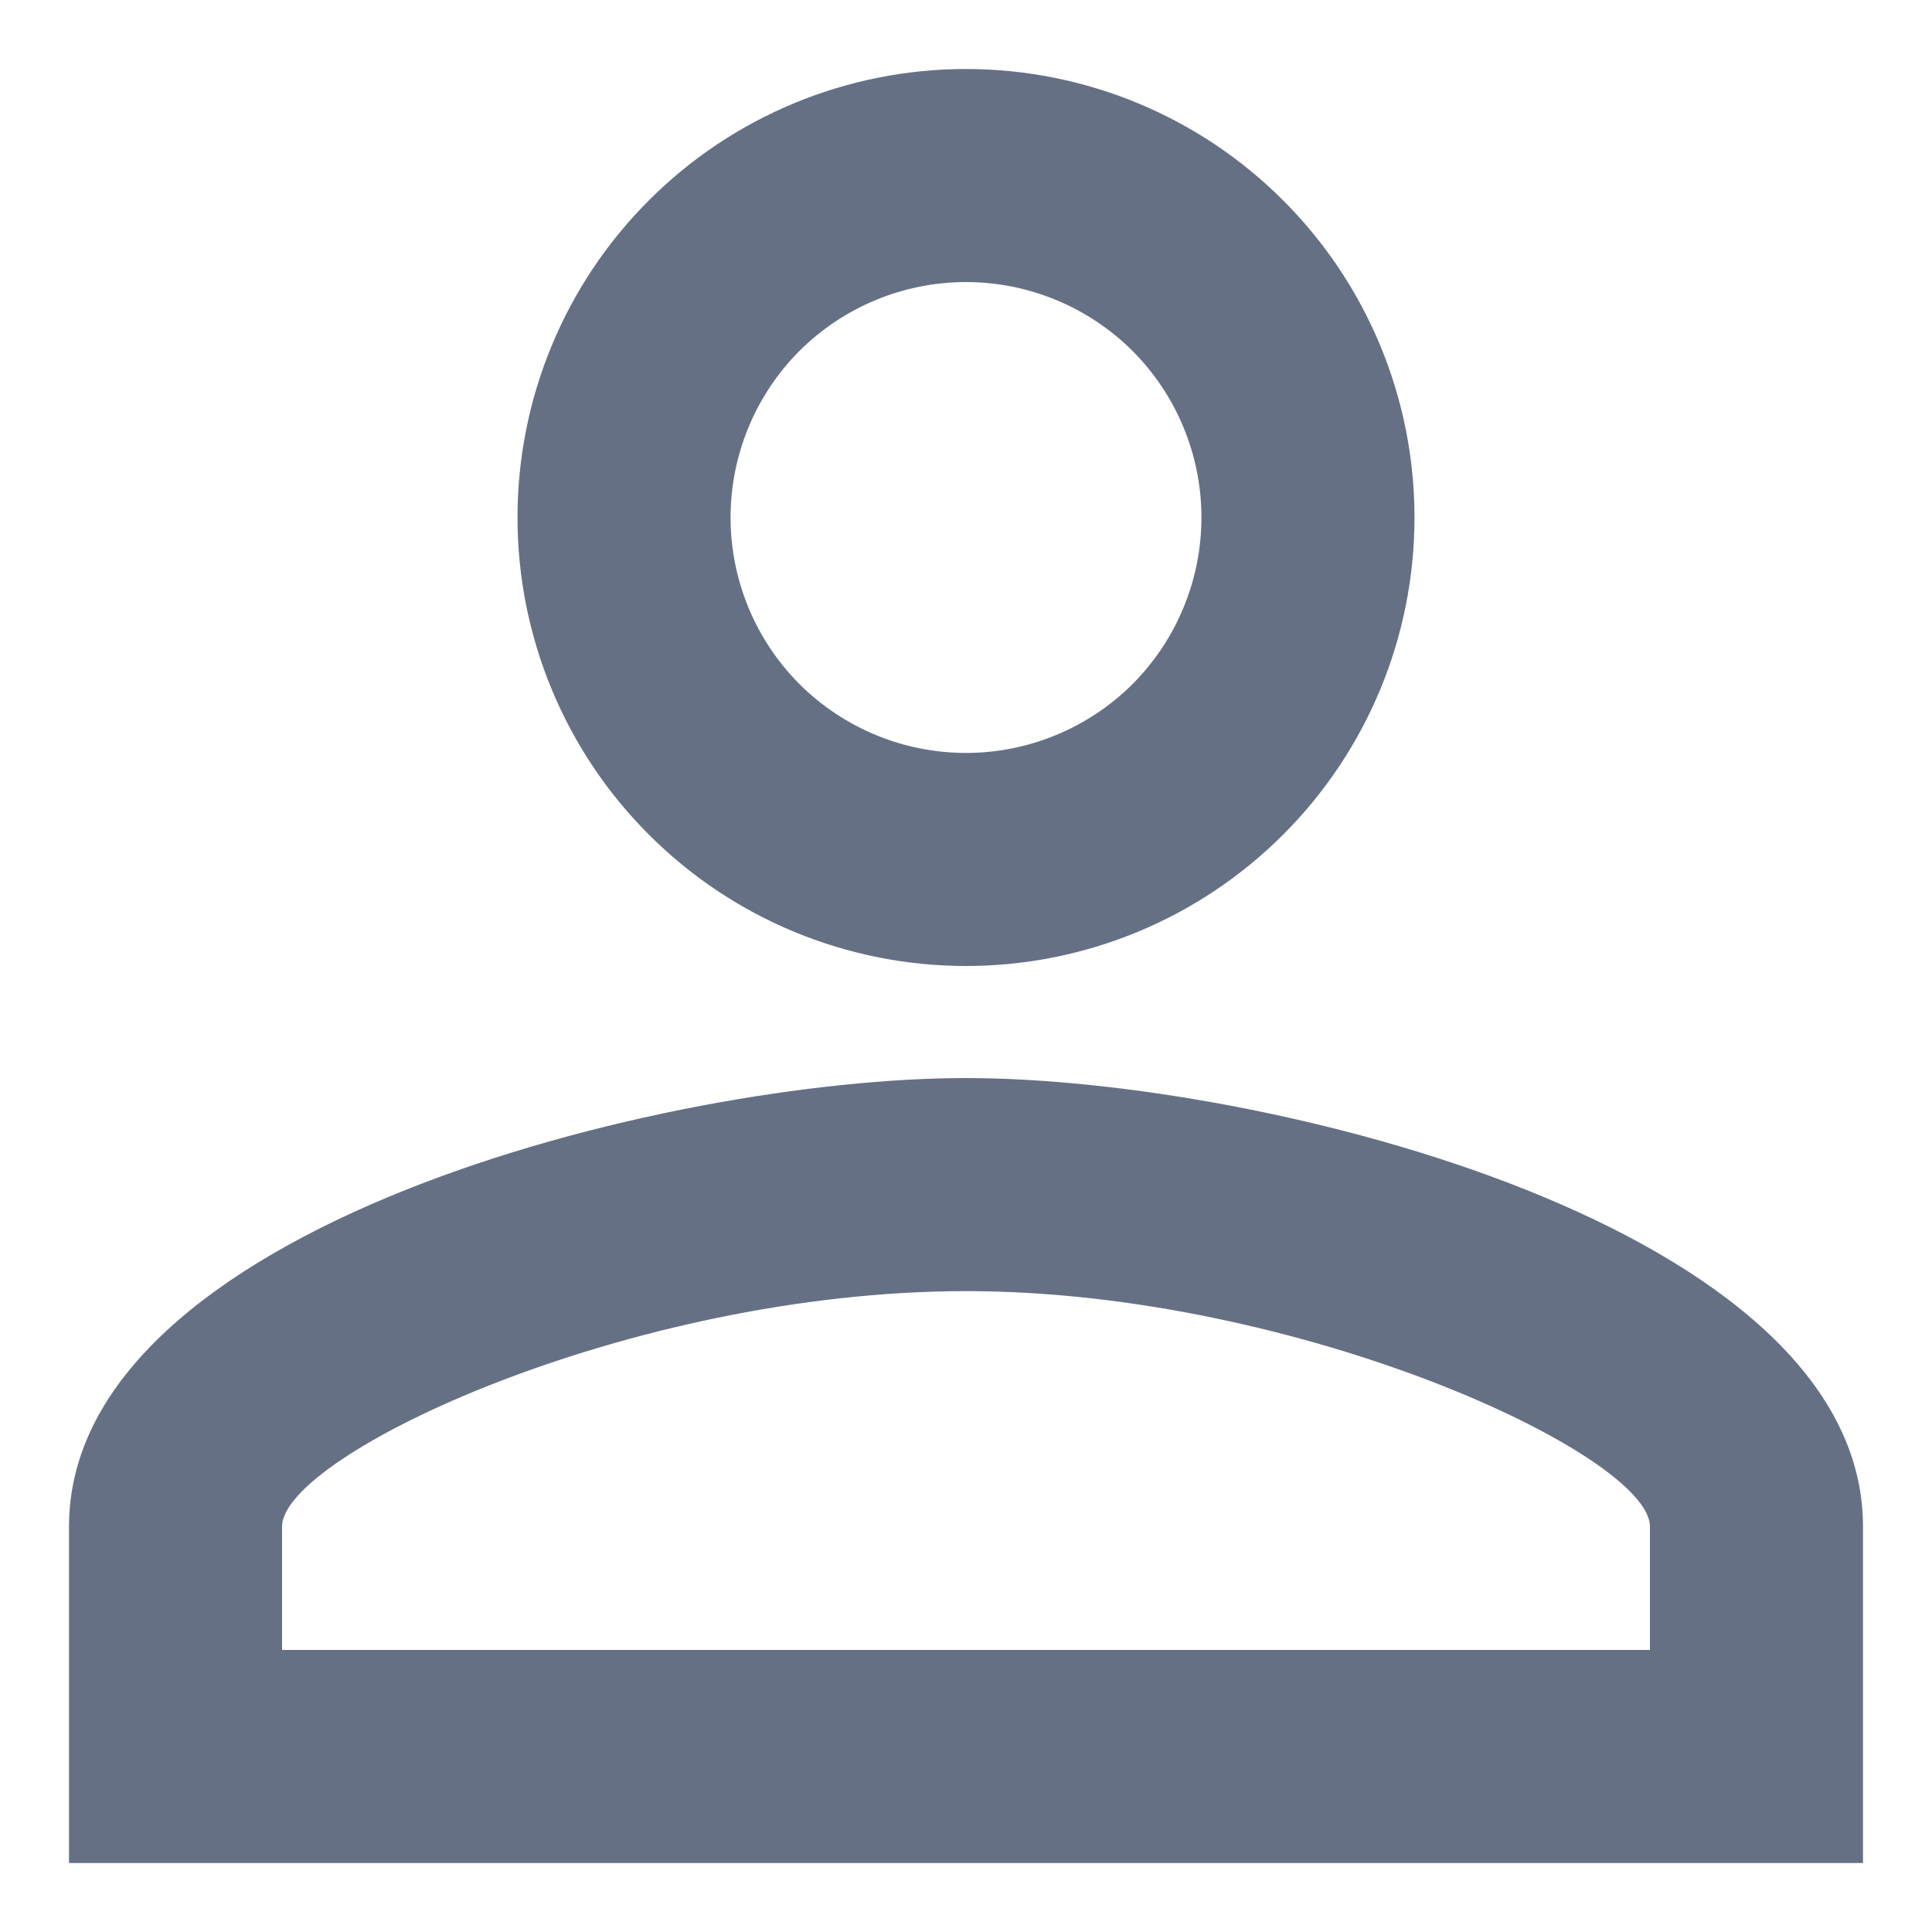 <svg width="14" height="14" viewBox="0 0 14 14" fill="none" xmlns="http://www.w3.org/2000/svg">
<path d="M7 0.5C6.138 0.5 5.311 0.842 4.702 1.452C4.092 2.061 3.75 2.888 3.75 3.75C3.75 4.612 4.092 5.439 4.702 6.048C5.311 6.658 6.138 7 7 7C7.862 7 8.689 6.658 9.298 6.048C9.908 5.439 10.25 4.612 10.25 3.75C10.25 2.888 9.908 2.061 9.298 1.452C8.689 0.842 7.862 0.5 7 0.5ZM7 5.456C6.547 5.456 6.113 5.276 5.793 4.957C5.474 4.637 5.294 4.203 5.294 3.75C5.294 3.297 5.474 2.863 5.793 2.543C6.113 2.224 6.547 2.044 7 2.044C7.224 2.044 7.446 2.088 7.653 2.174C7.86 2.259 8.048 2.385 8.207 2.543C8.365 2.702 8.491 2.89 8.576 3.097C8.662 3.304 8.706 3.526 8.706 3.75C8.706 3.974 8.662 4.196 8.576 4.403C8.491 4.61 8.365 4.798 8.207 4.957C8.048 5.115 7.86 5.241 7.653 5.326C7.446 5.412 7.224 5.456 7 5.456ZM7 7.812C4.831 7.812 0.5 8.893 0.5 11.062V13.5H13.5V11.062C13.5 8.893 9.169 7.812 7 7.812ZM11.956 11.956H2.044V11.062C2.044 10.543 4.562 9.356 7 9.356C9.413 9.356 11.956 10.543 11.956 11.062V11.956Z" fill="#667085"/>
</svg>
